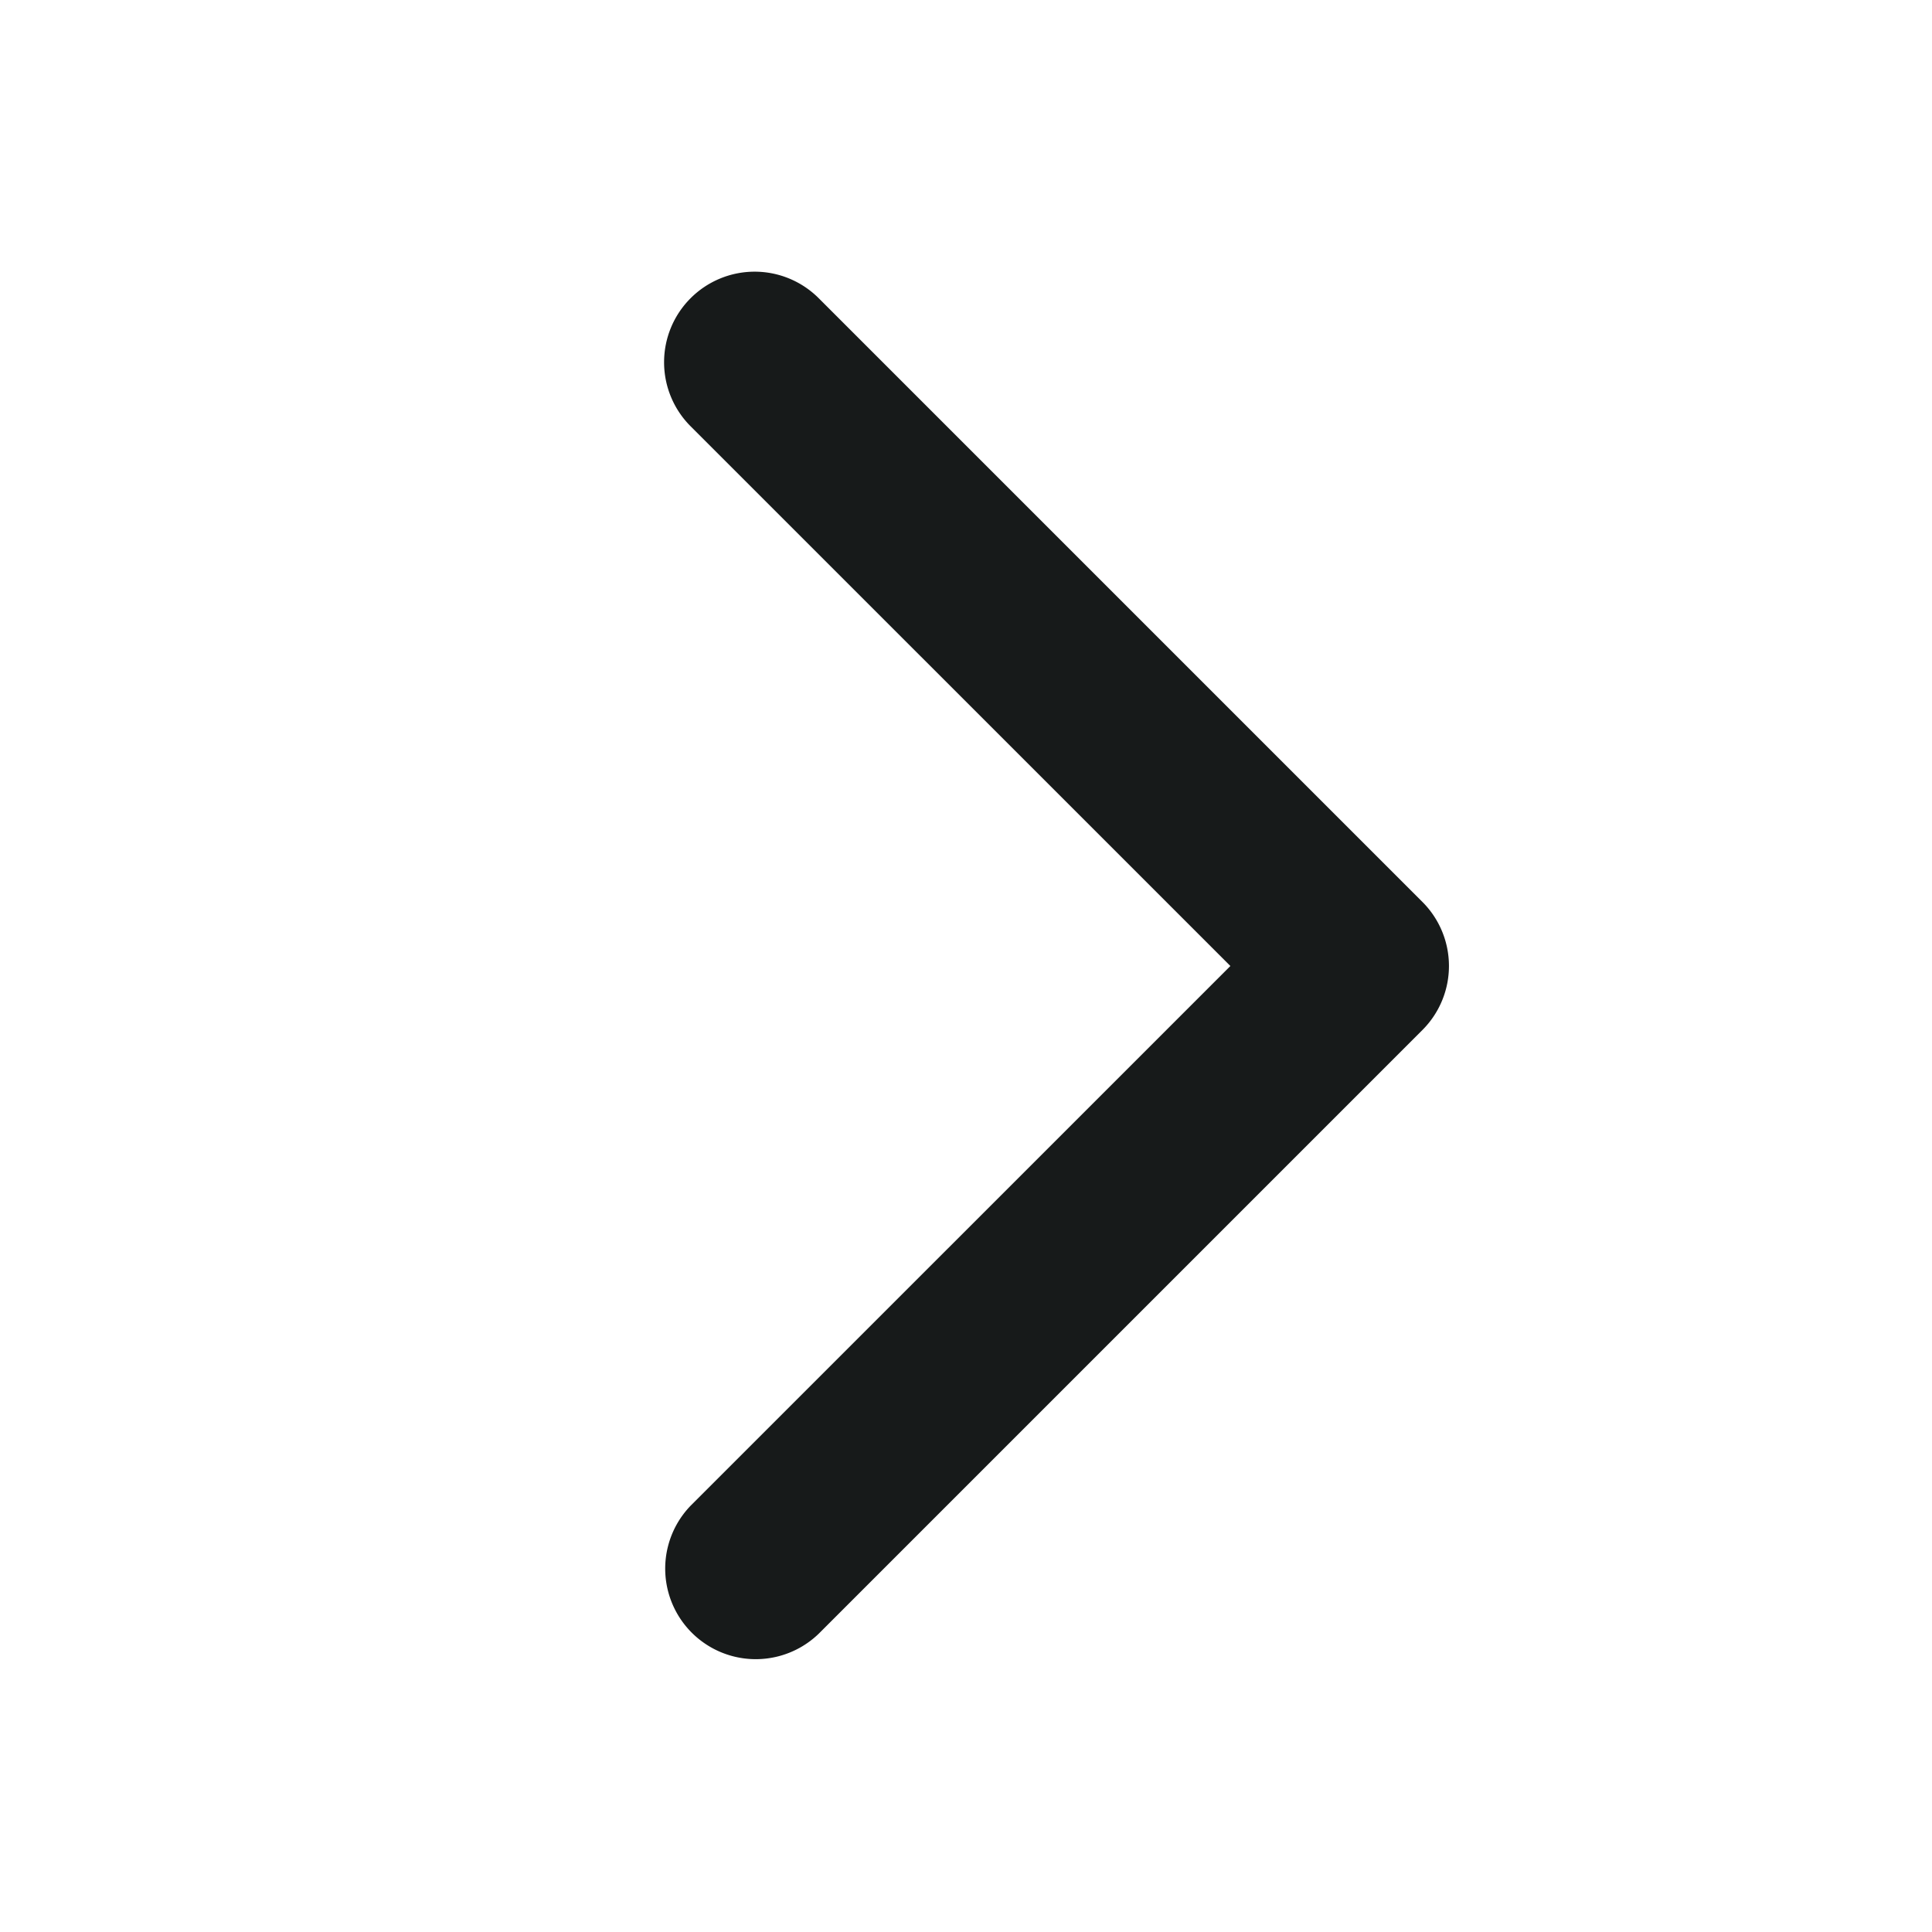 <svg xmlns="http://www.w3.org/2000/svg" width="32" height="32" viewBox="0 0 32 32">
    <path d="M11.439 4.939a1.5 1.5 0 0 1 2.121 0l10 10a1.5 1.5 0 0 1 0 2.121l-10 10a1.5 1.5 0 0 1-2.121-2.121L20.379 16l-8.94-8.939a1.5 1.5 0 0 1 0-2.122z" style="fill:#171a1a;fill-rule:evenodd"/>
</svg>
